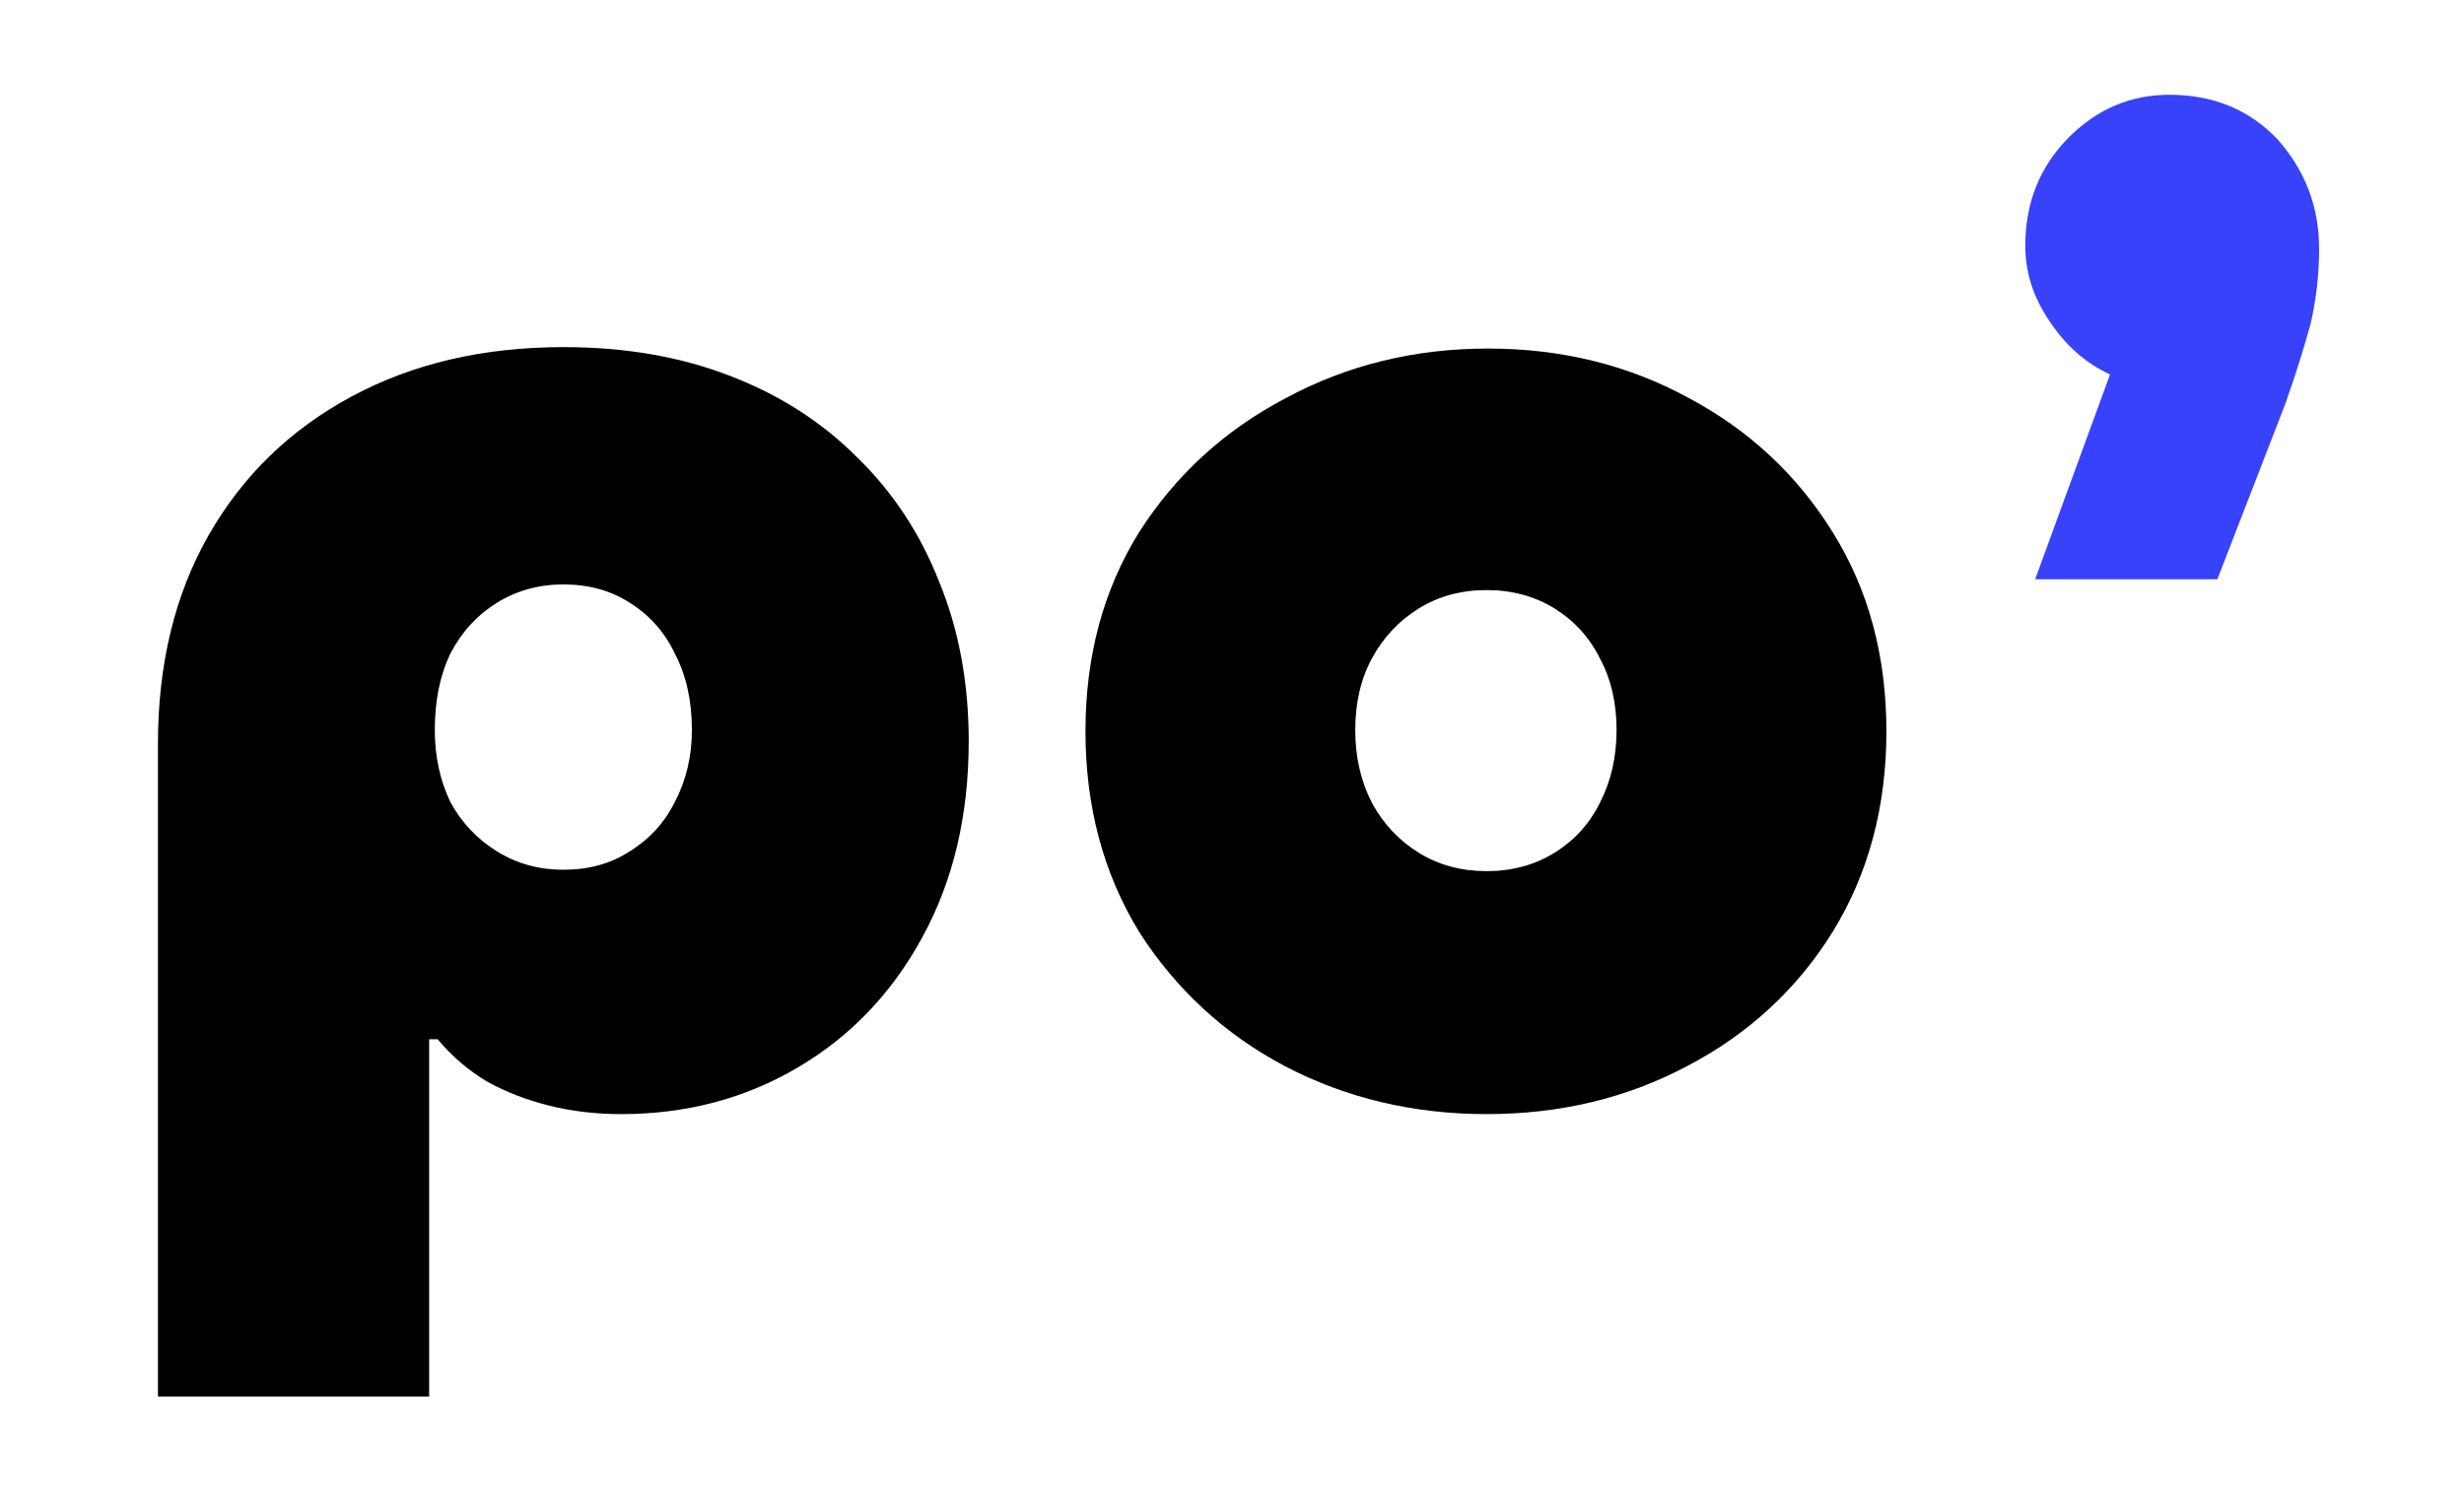 <svg width="41" height="25" viewBox="0 0 41 25" fill="none" xmlns="http://www.w3.org/2000/svg">
<path d="M9.374 5.776C10.392 5.776 11.309 5.933 12.124 6.246C12.954 6.56 13.667 7.014 14.262 7.61C14.858 8.189 15.312 8.879 15.626 9.678C15.955 10.477 16.119 11.362 16.119 12.334C16.119 13.572 15.861 14.661 15.344 15.601C14.842 16.525 14.153 17.246 13.275 17.763C12.398 18.28 11.418 18.539 10.337 18.539C9.914 18.539 9.515 18.492 9.139 18.398C8.763 18.304 8.418 18.171 8.105 17.998C7.791 17.81 7.517 17.575 7.282 17.293H7.141V23.239H2.628V12.381C2.628 11.049 2.91 9.889 3.474 8.902C4.038 7.915 4.83 7.147 5.848 6.599C6.867 6.05 8.042 5.776 9.374 5.776ZM9.374 9.725C8.966 9.725 8.598 9.827 8.269 10.03C7.94 10.234 7.681 10.516 7.493 10.877C7.321 11.237 7.235 11.66 7.235 12.146C7.235 12.585 7.321 12.984 7.493 13.344C7.681 13.689 7.94 13.963 8.269 14.167C8.598 14.371 8.966 14.473 9.374 14.473C9.797 14.473 10.165 14.371 10.478 14.167C10.807 13.963 11.058 13.689 11.23 13.344C11.418 12.984 11.513 12.585 11.513 12.146C11.513 11.66 11.418 11.237 11.23 10.877C11.058 10.516 10.807 10.234 10.478 10.03C10.165 9.827 9.797 9.725 9.374 9.725Z" fill="black"/>
<path d="M24.737 18.539C23.515 18.539 22.395 18.272 21.376 17.739C20.373 17.207 19.566 16.462 18.955 15.507C18.36 14.535 18.062 13.423 18.062 12.169C18.062 10.916 18.36 9.811 18.955 8.855C19.566 7.899 20.381 7.155 21.4 6.622C22.418 6.074 23.538 5.8 24.761 5.8C25.983 5.8 27.095 6.074 28.098 6.622C29.101 7.155 29.9 7.899 30.495 8.855C31.091 9.811 31.389 10.916 31.389 12.169C31.389 13.423 31.091 14.535 30.495 15.507C29.9 16.462 29.093 17.207 28.075 17.739C27.072 18.272 25.959 18.539 24.737 18.539ZM24.737 14.496C25.16 14.496 25.536 14.394 25.865 14.191C26.194 13.987 26.445 13.713 26.617 13.368C26.805 13.007 26.899 12.6 26.899 12.146C26.899 11.691 26.805 11.292 26.617 10.947C26.445 10.602 26.194 10.328 25.865 10.124C25.536 9.921 25.16 9.819 24.737 9.819C24.314 9.819 23.938 9.921 23.609 10.124C23.28 10.328 23.021 10.602 22.833 10.947C22.645 11.292 22.551 11.691 22.551 12.146C22.551 12.6 22.645 13.007 22.833 13.368C23.021 13.713 23.28 13.987 23.609 14.191C23.938 14.394 24.314 14.496 24.737 14.496Z" fill="black"/>
<path d="M36.097 1.577C36.834 1.577 37.437 1.828 37.907 2.329C38.361 2.846 38.589 3.449 38.589 4.139C38.589 4.562 38.542 4.977 38.448 5.385C38.338 5.792 38.197 6.238 38.025 6.724L36.896 9.639L33.864 9.639L35.11 6.231C34.703 6.043 34.366 5.745 34.099 5.338C33.833 4.946 33.7 4.531 33.7 4.092C33.7 3.371 33.943 2.768 34.428 2.282C34.899 1.812 35.455 1.577 36.097 1.577Z" fill="#3742FA"/>
</svg>
